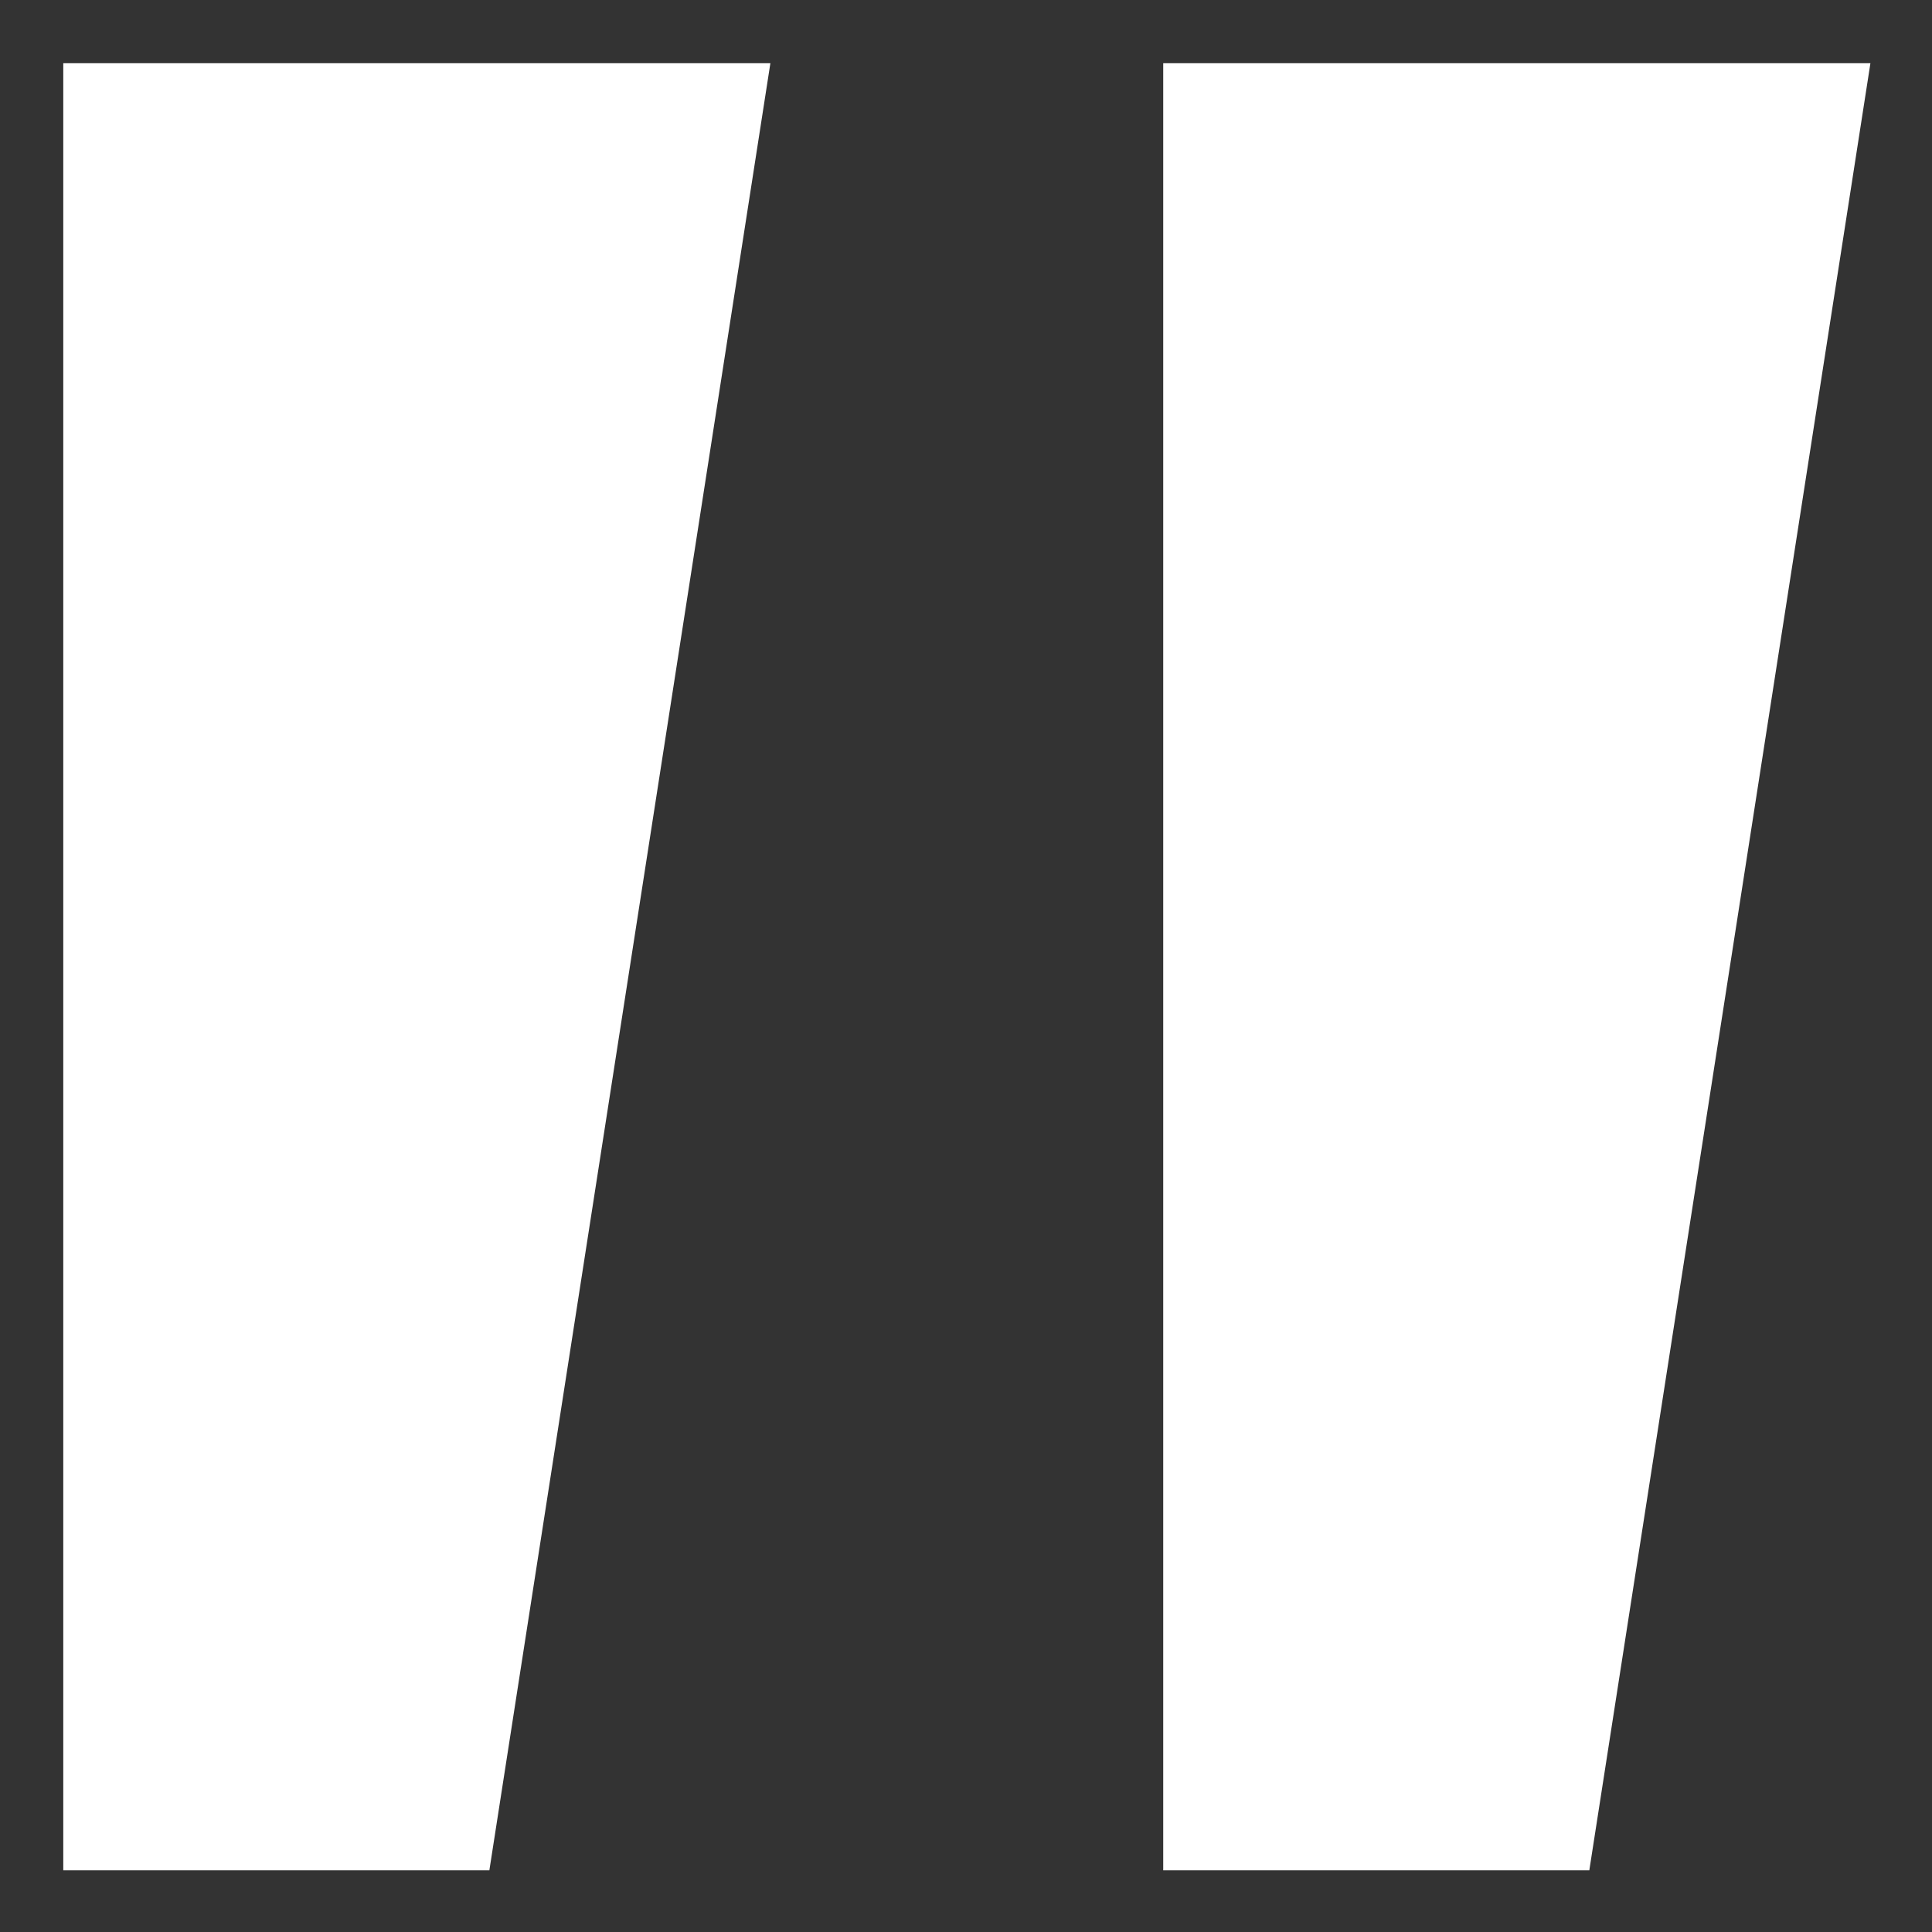 <svg width="24" height="24" viewBox="0 0 24 24" fill="none" xmlns="http://www.w3.org/2000/svg">
<rect x="0" y="0" width="24" height="24" fill="#333333" stroke="none"/>
<g clip-path="url(#clip0_40_68)">
<path fill-rule="evenodd" clip-rule="evenodd" d="M19.743 23.234H14.45V0.785H23.235L19.743 23.234ZM0.786 23.234V0.785H9.57L6.079 23.234H0.786Z" fill="white"/>
</g>
<defs>
<clipPath id="clip0_40_68">
<rect width="23" height="23" fill="white" transform="translate(0.5 0.5)"/>
</clipPath>
</defs>
</svg>
